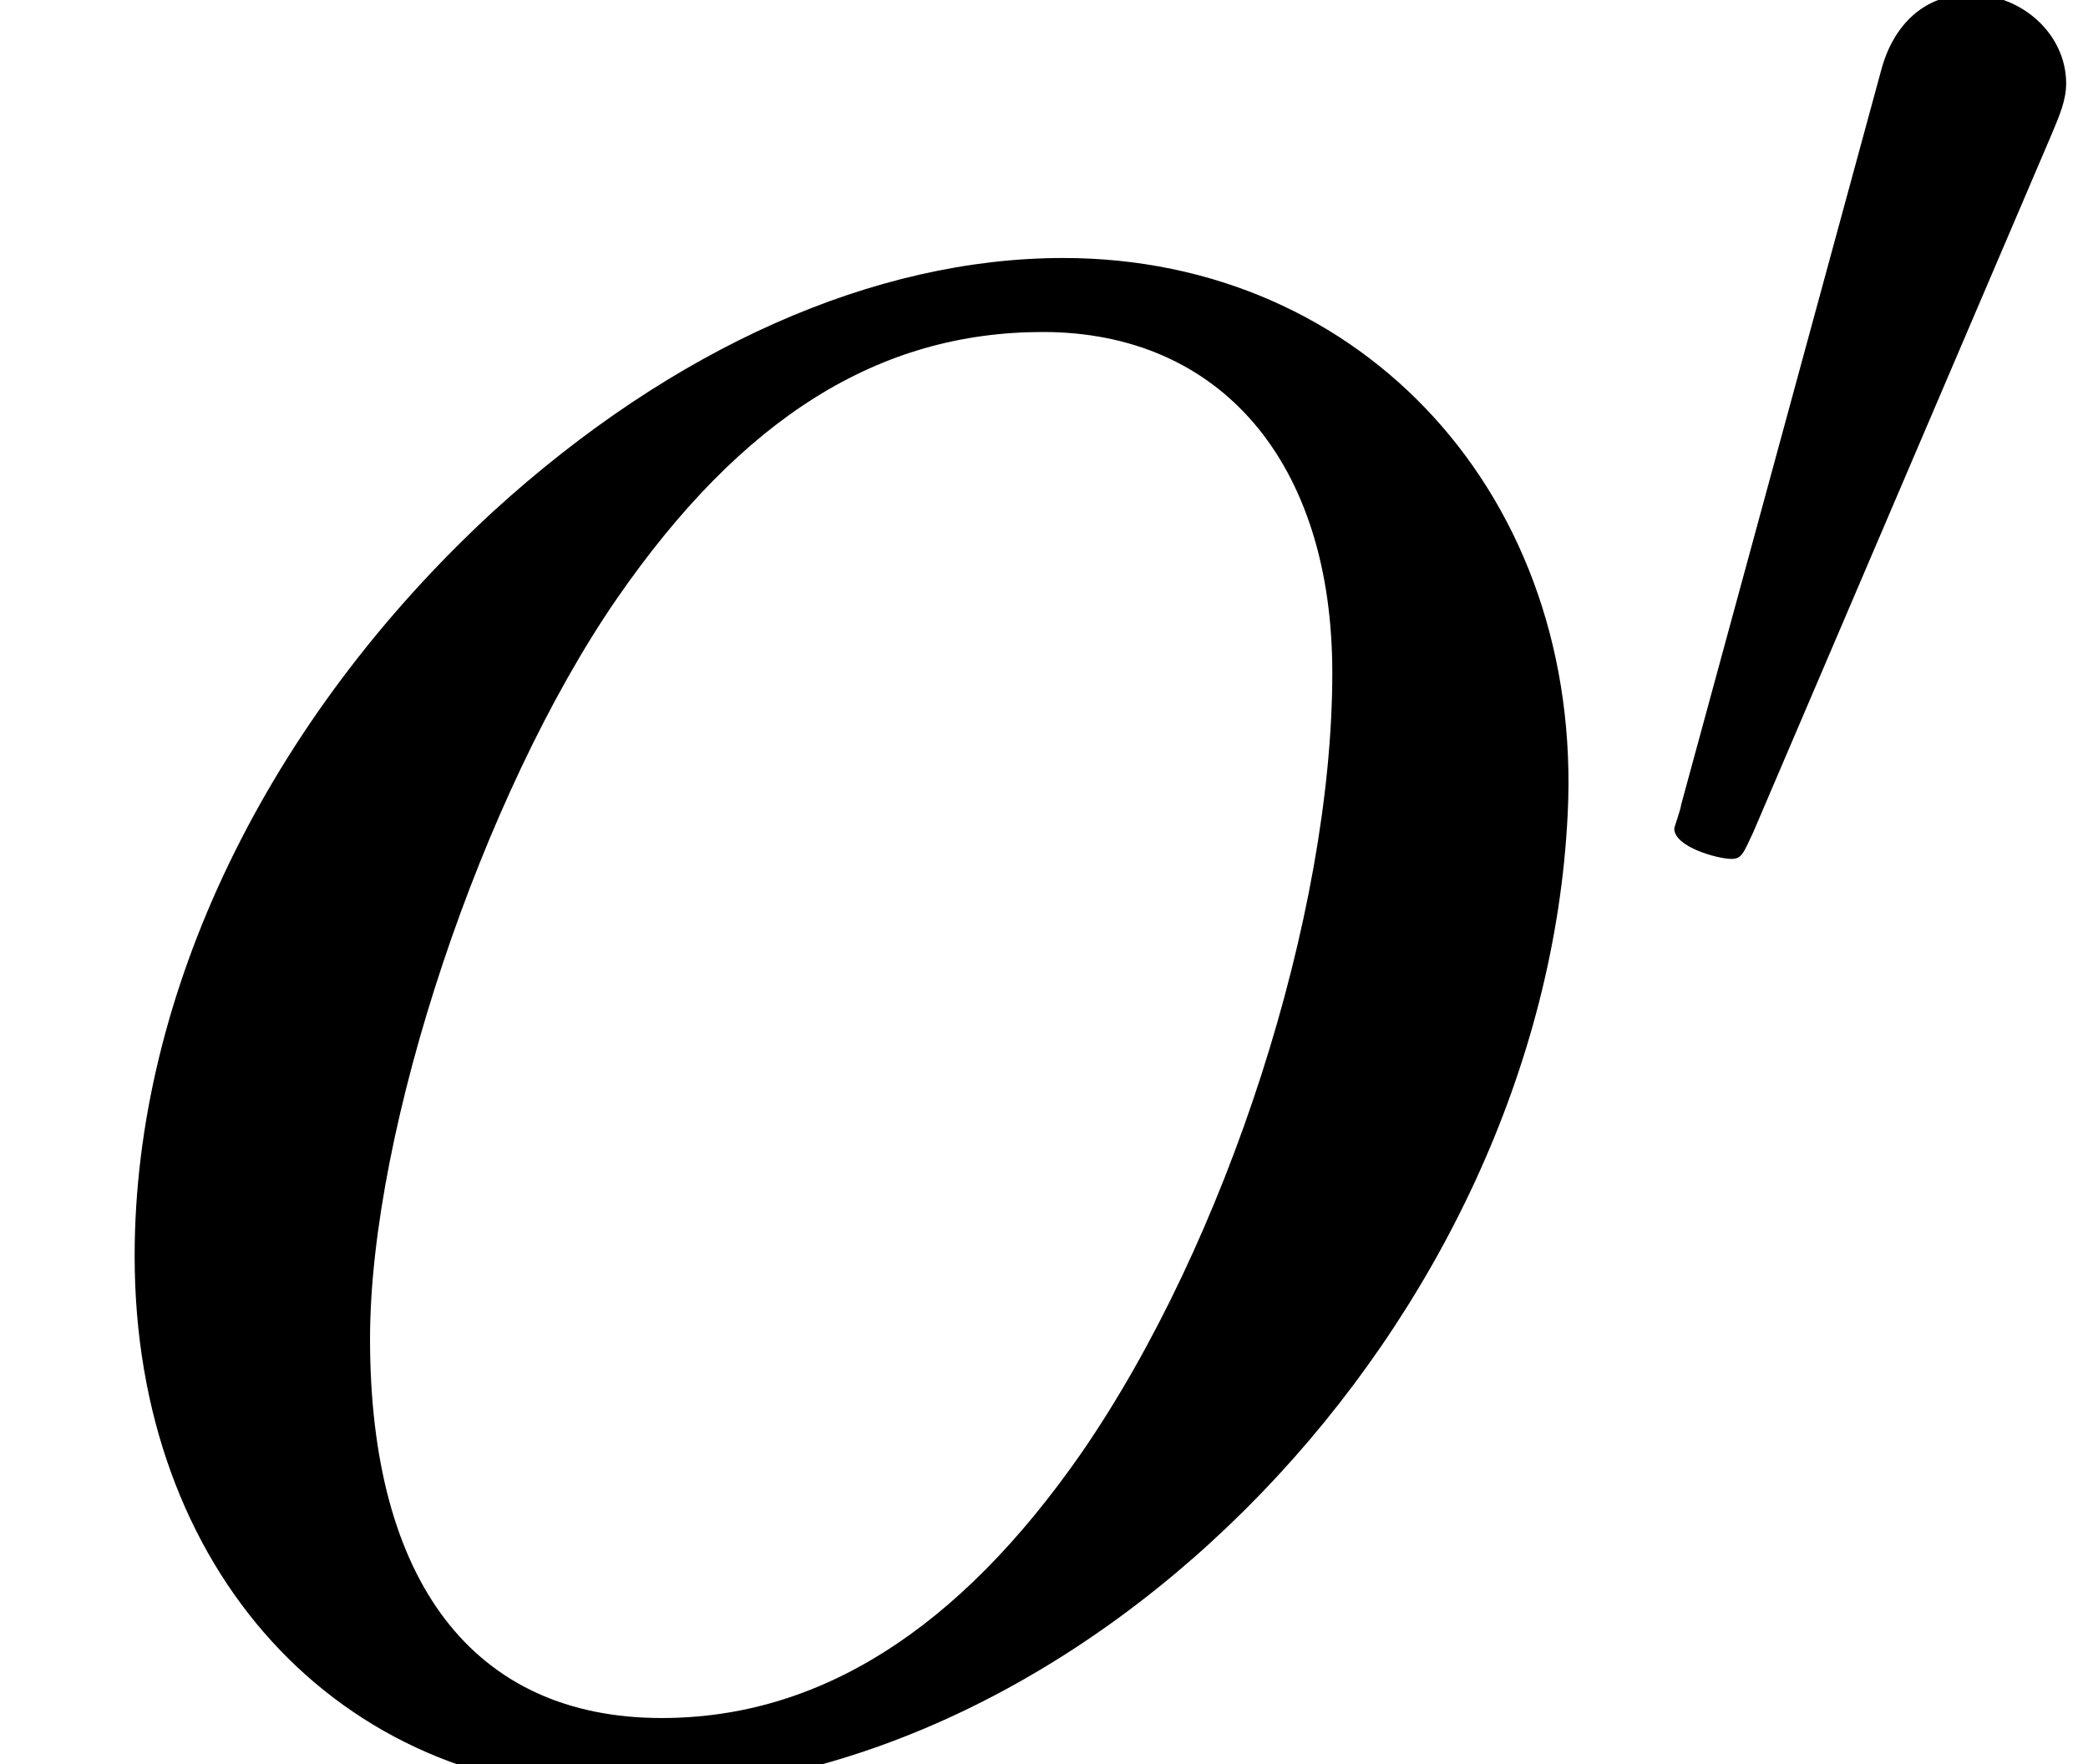<?xml version='1.0' encoding='UTF-8'?>
<!-- This file was generated by dvisvgm 2.11.1 -->
<svg version='1.1' xmlns='http://www.w3.org/2000/svg' xmlns:xlink='http://www.w3.org/1999/xlink' width='11.088pt' height='9.368pt' viewBox='56.413 56.451 11.088 9.368'>
<defs>
<path id='g1-48' d='M2.26-4.243C2.305-4.35 2.34-4.431 2.34-4.52C2.34-4.779 2.108-4.993 1.831-4.993C1.581-4.993 1.42-4.824 1.358-4.591L.295-.688C.295-.67 .259-.572 .259-.563C.259-.465 .491-.402 .563-.402C.616-.402 .625-.429 .679-.545L2.26-4.243Z'/>
<path id='g8-79' d='M5.646-7.932C4.645-7.932 3.573-7.456 2.62-6.587C1.417-5.479 .715-4.026 .715-2.632C.715-.965 1.798 .214 3.311 .214C5.789 .214 8.194-2.287 8.325-4.979C8.409-6.658 7.242-7.932 5.646-7.932ZM5.538-7.539C6.479-7.539 7.075-6.849 7.075-5.729C7.075-4.443 6.515-2.704 5.741-1.584C5.086-.643 4.347-.179 3.514-.179C2.513-.179 1.965-.905 1.965-2.192C1.965-3.311 2.561-5.086 3.275-6.122C3.942-7.087 4.669-7.539 5.538-7.539Z'/>
</defs>
<g id='page1'>
<use x='56.413' y='65.753' xlink:href='#g8-79'/>
<use x='65.045' y='61.414' xlink:href='#g1-48'/>
</g>
</svg>